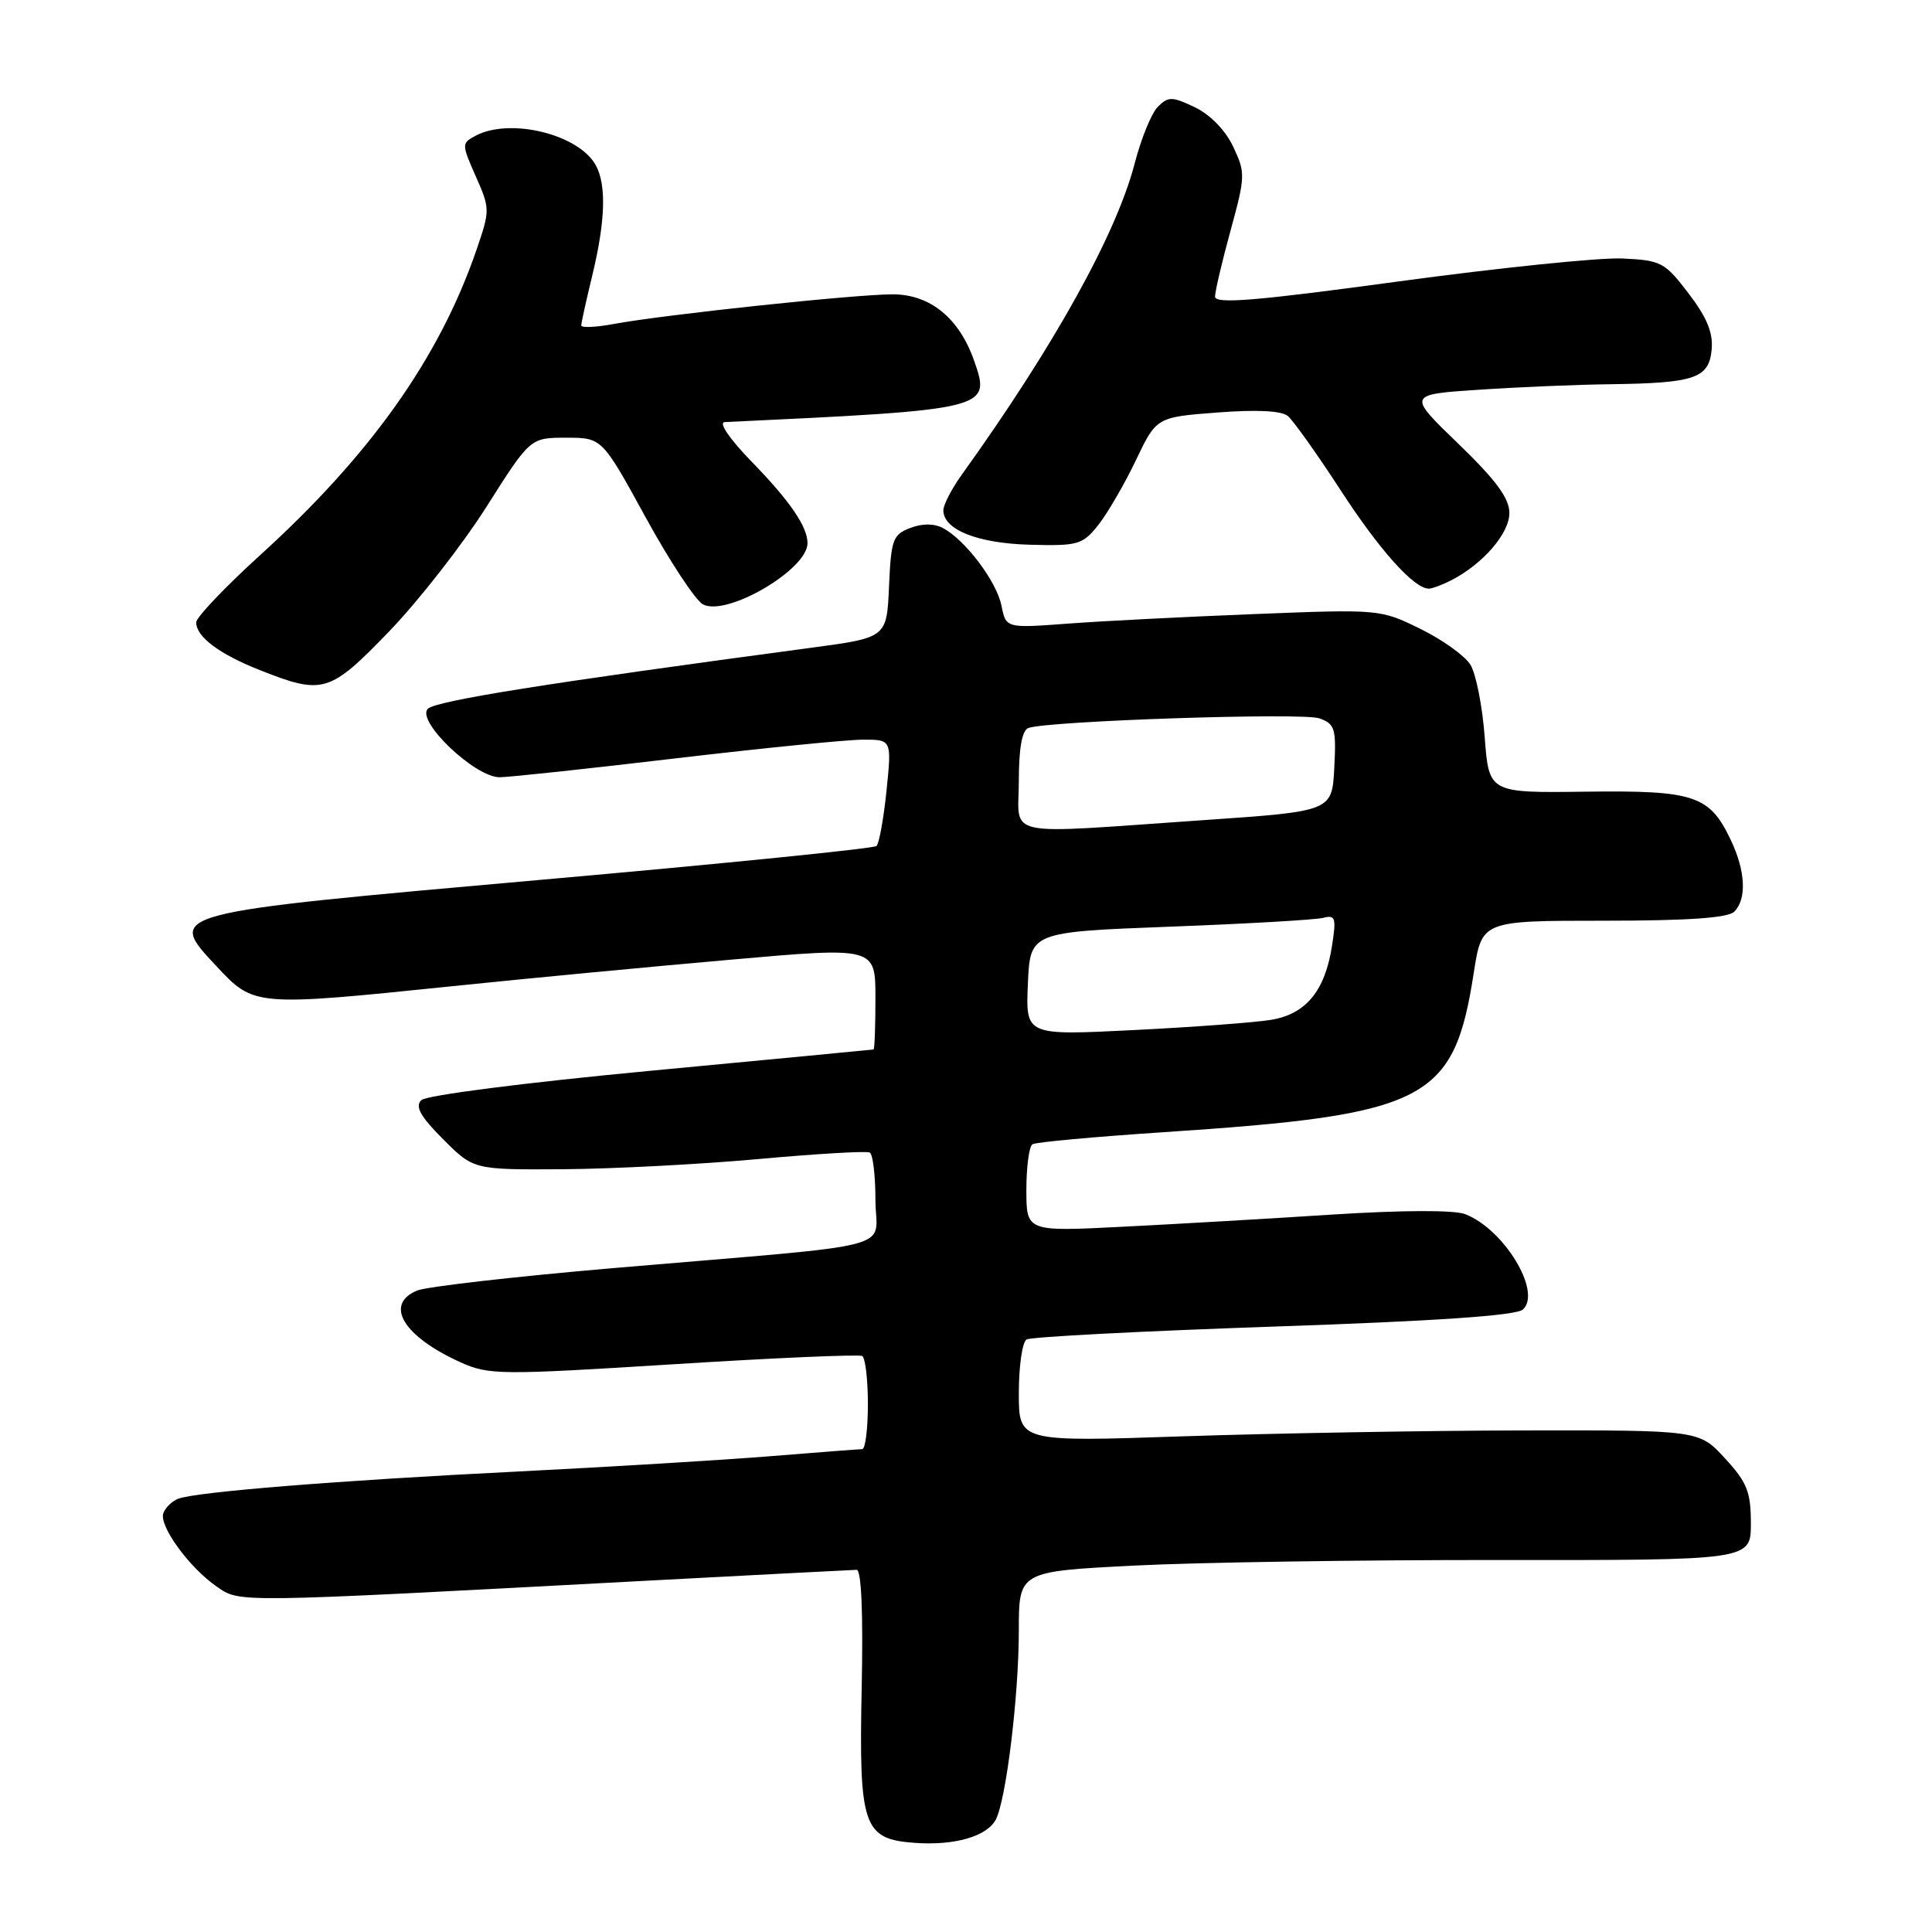 <?xml version="1.0" encoding="UTF-8" standalone="no"?>
<!DOCTYPE svg PUBLIC "-//W3C//DTD SVG 1.1//EN" "http://www.w3.org/Graphics/SVG/1.1/DTD/svg11.dtd" >
<svg xmlns="http://www.w3.org/2000/svg" xmlns:xlink="http://www.w3.org/1999/xlink" version="1.1" viewBox="0 0 256 256">
 <g >
 <path fill="currentColor"
d=" M 131.94 241.12 C 133.31 238.54 135.00 224.74 135.00 216.04 C 135.00 208.23 135.00 208.23 150.25 207.45 C 158.64 207.02 180.46 206.69 198.75 206.71 C 232.00 206.74 232.00 206.74 232.00 201.86 C 232.00 197.69 231.50 196.42 228.57 193.24 C 225.14 189.50 225.14 189.50 201.82 189.54 C 188.99 189.56 168.71 189.92 156.75 190.32 C 135.00 191.06 135.00 191.06 135.00 184.59 C 135.00 181.03 135.46 177.84 136.02 177.49 C 136.58 177.14 151.31 176.38 168.77 175.78 C 190.32 175.05 200.91 174.32 201.79 173.52 C 204.34 171.20 199.30 162.87 194.14 160.88 C 192.70 160.32 185.82 160.35 176.64 160.93 C 168.31 161.47 155.76 162.20 148.75 162.55 C 136.00 163.20 136.00 163.20 136.00 157.66 C 136.00 154.61 136.36 151.89 136.81 151.62 C 137.25 151.34 145.02 150.63 154.06 150.03 C 189.16 147.71 192.65 145.92 195.29 128.85 C 196.36 122.00 196.36 122.00 212.48 122.00 C 223.68 122.00 228.97 121.63 229.80 120.80 C 231.47 119.13 231.30 115.43 229.35 111.33 C 226.53 105.38 224.56 104.72 210.12 104.90 C 197.29 105.07 197.29 105.07 196.73 97.66 C 196.43 93.58 195.57 89.28 194.84 88.08 C 194.10 86.89 191.11 84.75 188.19 83.32 C 182.92 80.73 182.78 80.71 166.19 81.37 C 157.01 81.73 145.85 82.30 141.40 82.64 C 133.30 83.24 133.30 83.24 132.70 80.26 C 132.06 77.05 127.93 71.57 124.96 69.98 C 123.78 69.35 122.23 69.34 120.61 69.96 C 118.31 70.83 118.07 71.49 117.80 77.70 C 117.50 84.49 117.50 84.49 107.50 85.83 C 72.43 90.52 57.74 92.86 56.69 93.92 C 55.10 95.53 62.94 103.01 66.21 102.99 C 67.47 102.98 77.95 101.86 89.50 100.49 C 101.05 99.13 112.22 98.01 114.33 98.01 C 118.16 98.00 118.16 98.00 117.47 104.75 C 117.09 108.46 116.49 111.77 116.14 112.10 C 115.79 112.43 95.98 114.43 72.12 116.54 C 21.55 121.03 22.03 120.90 28.74 128.09 C 33.66 133.36 33.80 133.37 60.00 130.67 C 69.62 129.67 86.16 128.10 96.75 127.17 C 116.00 125.47 116.00 125.47 116.00 132.24 C 116.00 135.96 115.89 139.03 115.75 139.06 C 115.61 139.09 102.33 140.36 86.23 141.88 C 69.43 143.47 56.47 145.13 55.82 145.78 C 54.97 146.63 55.71 147.94 58.72 150.96 C 62.76 155.00 62.76 155.00 74.63 154.93 C 81.16 154.88 92.80 154.28 100.50 153.58 C 108.20 152.88 114.84 152.49 115.25 152.72 C 115.66 152.94 116.00 155.76 116.00 158.99 C 116.00 165.82 120.29 164.70 81.50 168.01 C 68.30 169.14 56.49 170.49 55.25 171.01 C 50.87 172.85 53.46 177.10 61.04 180.52 C 64.77 182.20 66.26 182.21 89.24 180.77 C 102.58 179.93 113.84 179.44 114.25 179.68 C 114.66 179.92 115.00 182.79 115.00 186.06 C 115.00 189.33 114.66 192.01 114.25 192.02 C 113.84 192.02 108.33 192.45 102.00 192.96 C 95.67 193.47 80.60 194.38 68.50 194.99 C 44.90 196.16 26.00 197.68 23.62 198.59 C 22.81 198.90 21.93 199.75 21.65 200.48 C 21.01 202.13 25.06 207.71 28.73 210.24 C 31.83 212.38 30.76 212.39 85.00 209.49 C 100.12 208.69 112.95 208.02 113.50 208.01 C 114.14 208.00 114.38 213.63 114.18 223.57 C 113.80 242.04 114.36 243.70 121.23 244.19 C 126.47 244.57 130.75 243.34 131.94 241.12 Z  M 51.56 83.67 C 55.45 79.63 61.25 72.21 64.45 67.17 C 70.26 58.00 70.26 58.00 75.02 58.00 C 79.77 58.00 79.77 58.00 85.55 68.55 C 88.73 74.36 92.15 79.54 93.14 80.08 C 96.27 81.75 107.00 75.48 107.00 71.98 C 107.00 69.80 104.70 66.42 99.67 61.25 C 96.65 58.14 95.17 55.97 96.03 55.93 C 131.05 54.28 131.32 54.22 129.10 47.86 C 127.11 42.15 123.26 39.00 118.27 39.00 C 113.30 39.00 87.95 41.70 81.38 42.92 C 78.97 43.37 77.01 43.46 77.02 43.12 C 77.02 42.78 77.68 39.80 78.48 36.50 C 80.21 29.34 80.37 24.56 78.97 21.94 C 76.75 17.80 67.60 15.54 62.99 18.00 C 61.16 18.98 61.16 19.11 63.05 23.38 C 64.94 27.65 64.94 27.86 63.13 33.13 C 58.21 47.43 49.11 60.26 34.48 73.55 C 29.82 77.78 26.00 81.80 26.00 82.47 C 26.00 84.39 29.07 86.68 34.50 88.82 C 42.80 92.10 43.68 91.83 51.56 83.67 Z  M 192.32 76.88 C 196.50 74.73 200.00 70.68 200.00 67.98 C 200.00 66.02 198.24 63.63 193.24 58.80 C 186.47 52.27 186.47 52.27 195.99 51.64 C 201.22 51.29 209.10 50.96 213.50 50.91 C 224.57 50.76 226.43 50.12 226.80 46.36 C 227.02 44.12 226.20 42.10 223.76 38.90 C 220.59 34.74 220.12 34.49 214.96 34.25 C 211.95 34.11 198.59 35.49 185.25 37.30 C 166.48 39.86 161.00 40.31 161.00 39.31 C 161.00 38.60 161.93 34.65 163.06 30.53 C 165.02 23.36 165.04 22.88 163.40 19.43 C 162.37 17.25 160.35 15.18 158.32 14.21 C 155.30 12.77 154.80 12.77 153.43 14.14 C 152.58 14.99 151.21 18.34 150.37 21.59 C 147.95 30.96 139.70 45.83 127.44 62.90 C 126.10 64.77 125.00 66.89 125.00 67.62 C 125.00 70.19 129.52 71.99 136.46 72.18 C 142.84 72.35 143.44 72.18 145.51 69.59 C 146.72 68.07 148.96 64.22 150.48 61.05 C 153.23 55.28 153.23 55.28 161.29 54.66 C 166.49 54.26 169.80 54.42 170.64 55.12 C 171.36 55.72 174.48 60.10 177.57 64.85 C 182.76 72.86 187.34 77.98 189.32 78.00 C 189.76 78.00 191.11 77.50 192.32 76.88 Z  M 136.20 130.36 C 136.50 123.50 136.50 123.50 155.00 122.79 C 165.18 122.41 174.32 121.88 175.33 121.62 C 176.95 121.20 177.08 121.61 176.50 125.32 C 175.57 131.32 173.04 134.38 168.39 135.14 C 166.25 135.49 158.07 136.10 150.20 136.49 C 135.90 137.21 135.90 137.21 136.20 130.36 Z  M 135.00 103.47 C 135.00 99.16 135.43 96.78 136.25 96.47 C 138.75 95.52 172.56 94.40 174.80 95.18 C 176.89 95.92 177.07 96.51 176.80 101.74 C 176.50 107.50 176.50 107.50 159.50 108.67 C 132.32 110.54 135.00 111.11 135.00 103.47 Z "/>
</g>
</svg>